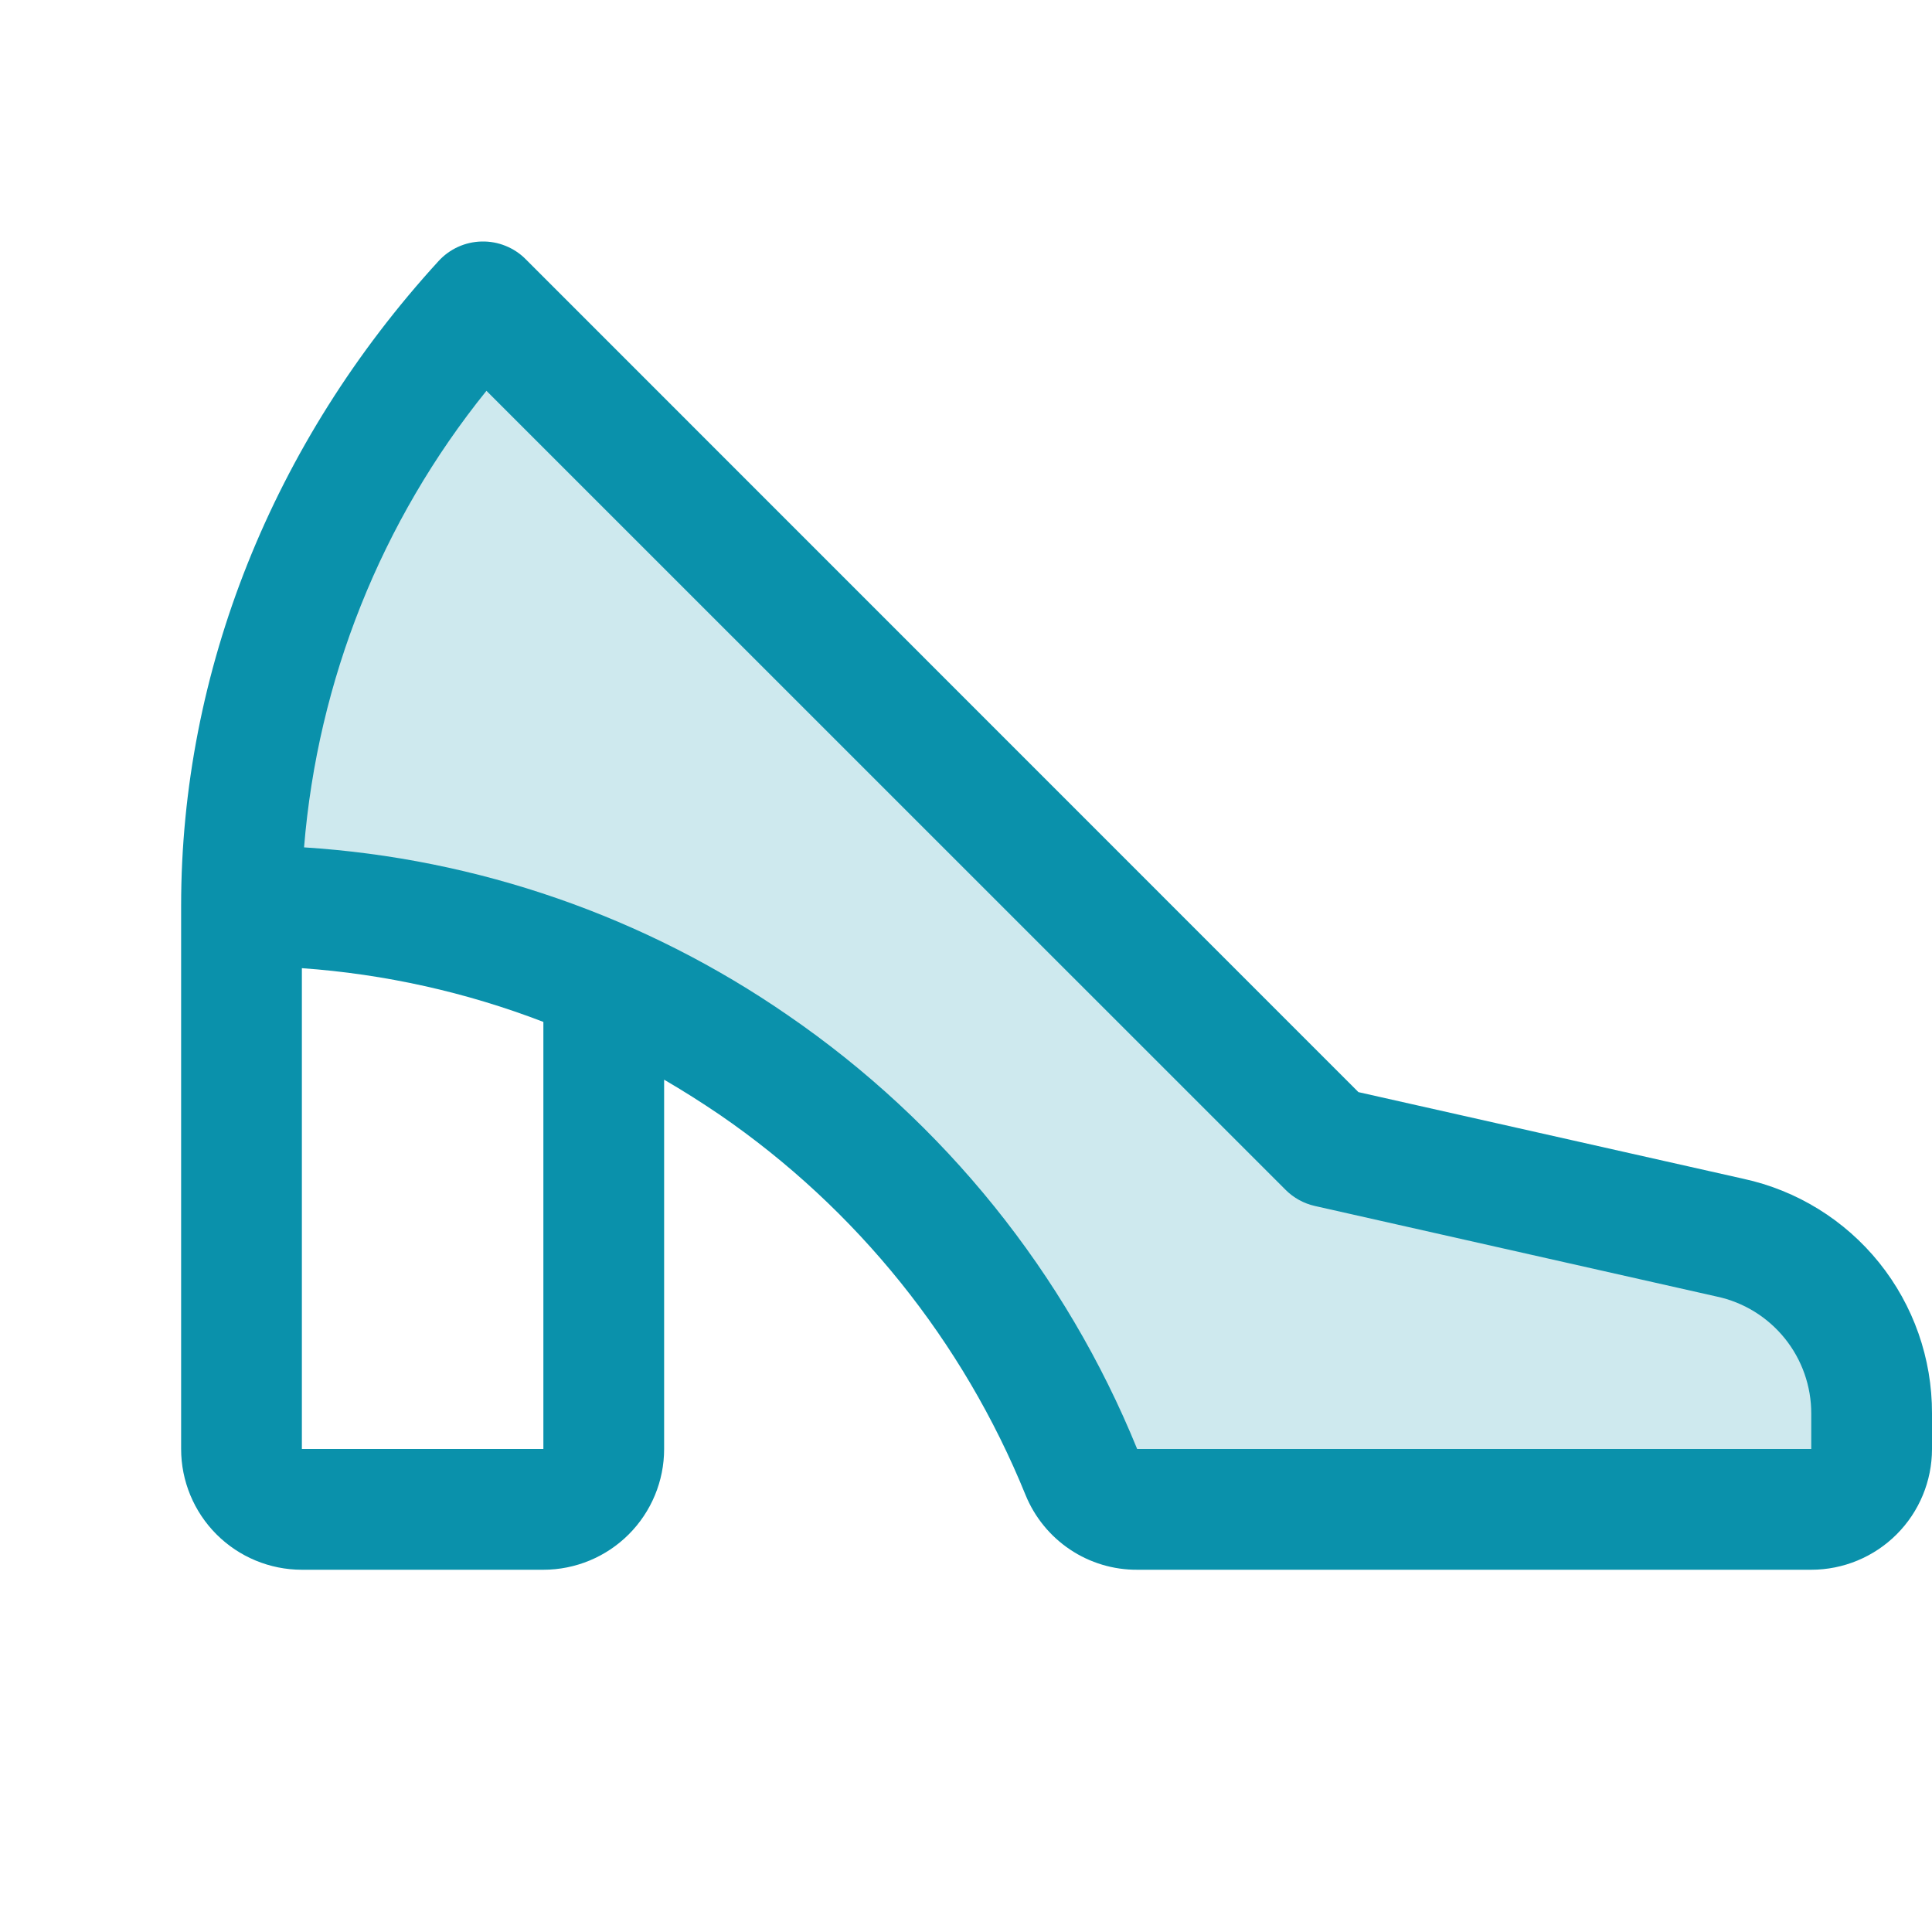 <svg width="32" height="32" viewBox="0 0 32 32" fill="none" xmlns="http://www.w3.org/2000/svg">
<g clip-path="url(#clip0_36_3712)">
<path opacity="0.2" d="M31 23.414V24C31 24.265 30.895 24.52 30.707 24.707C30.52 24.895 30.265 25 30 25H18.84C18.642 25.001 18.448 24.943 18.283 24.833C18.118 24.724 17.989 24.568 17.913 24.385C15.689 18.91 10.297 15 4 15C4 11.125 5.574 7.652 8 5L22 19L28.651 20.5C29.316 20.646 29.911 21.014 30.338 21.544C30.765 22.074 30.998 22.733 31 23.414Z" fill="#0A91AB"/>
<path d="M28.875 19.524L22.5 18.089L8.707 4.293C8.612 4.197 8.498 4.122 8.373 4.072C8.247 4.021 8.113 3.997 7.978 4C7.843 4.003 7.71 4.033 7.587 4.089C7.464 4.145 7.354 4.225 7.263 4.325C4.514 7.33 3 11.125 3 15V24C3 24.53 3.211 25.039 3.586 25.414C3.961 25.789 4.47 26 5 26H9C9.53 26 10.039 25.789 10.414 25.414C10.789 25.039 11 24.53 11 24V17.883C11.311 18.064 11.617 18.258 11.918 18.462C14.188 20.02 15.95 22.211 16.986 24.761C17.136 25.129 17.393 25.444 17.723 25.665C18.053 25.886 18.443 26.003 18.84 26H30C30.53 26 31.039 25.789 31.414 25.414C31.789 25.039 32 24.53 32 24V23.409C32.002 22.501 31.693 21.621 31.125 20.914C30.556 20.207 29.762 19.716 28.875 19.524ZM9 24H5V16.036C6.37 16.133 7.718 16.433 9 16.926V24ZM30 24H18.835C17.651 21.091 15.64 18.594 13.051 16.817C10.682 15.18 7.911 14.218 5.036 14.035C5.262 11.268 6.314 8.633 8.057 6.473L21.293 19.707C21.426 19.841 21.596 19.934 21.78 19.975L28.435 21.475C28.879 21.569 29.276 21.814 29.561 22.167C29.846 22.52 30.001 22.96 30 23.414V24Z" fill="#0A91AB"/>
</g>
<defs>
<clipPath id="clip0_36_3712">
<rect width="32" height="32" fill="white"/>
</clipPath>
</defs>
</svg>
